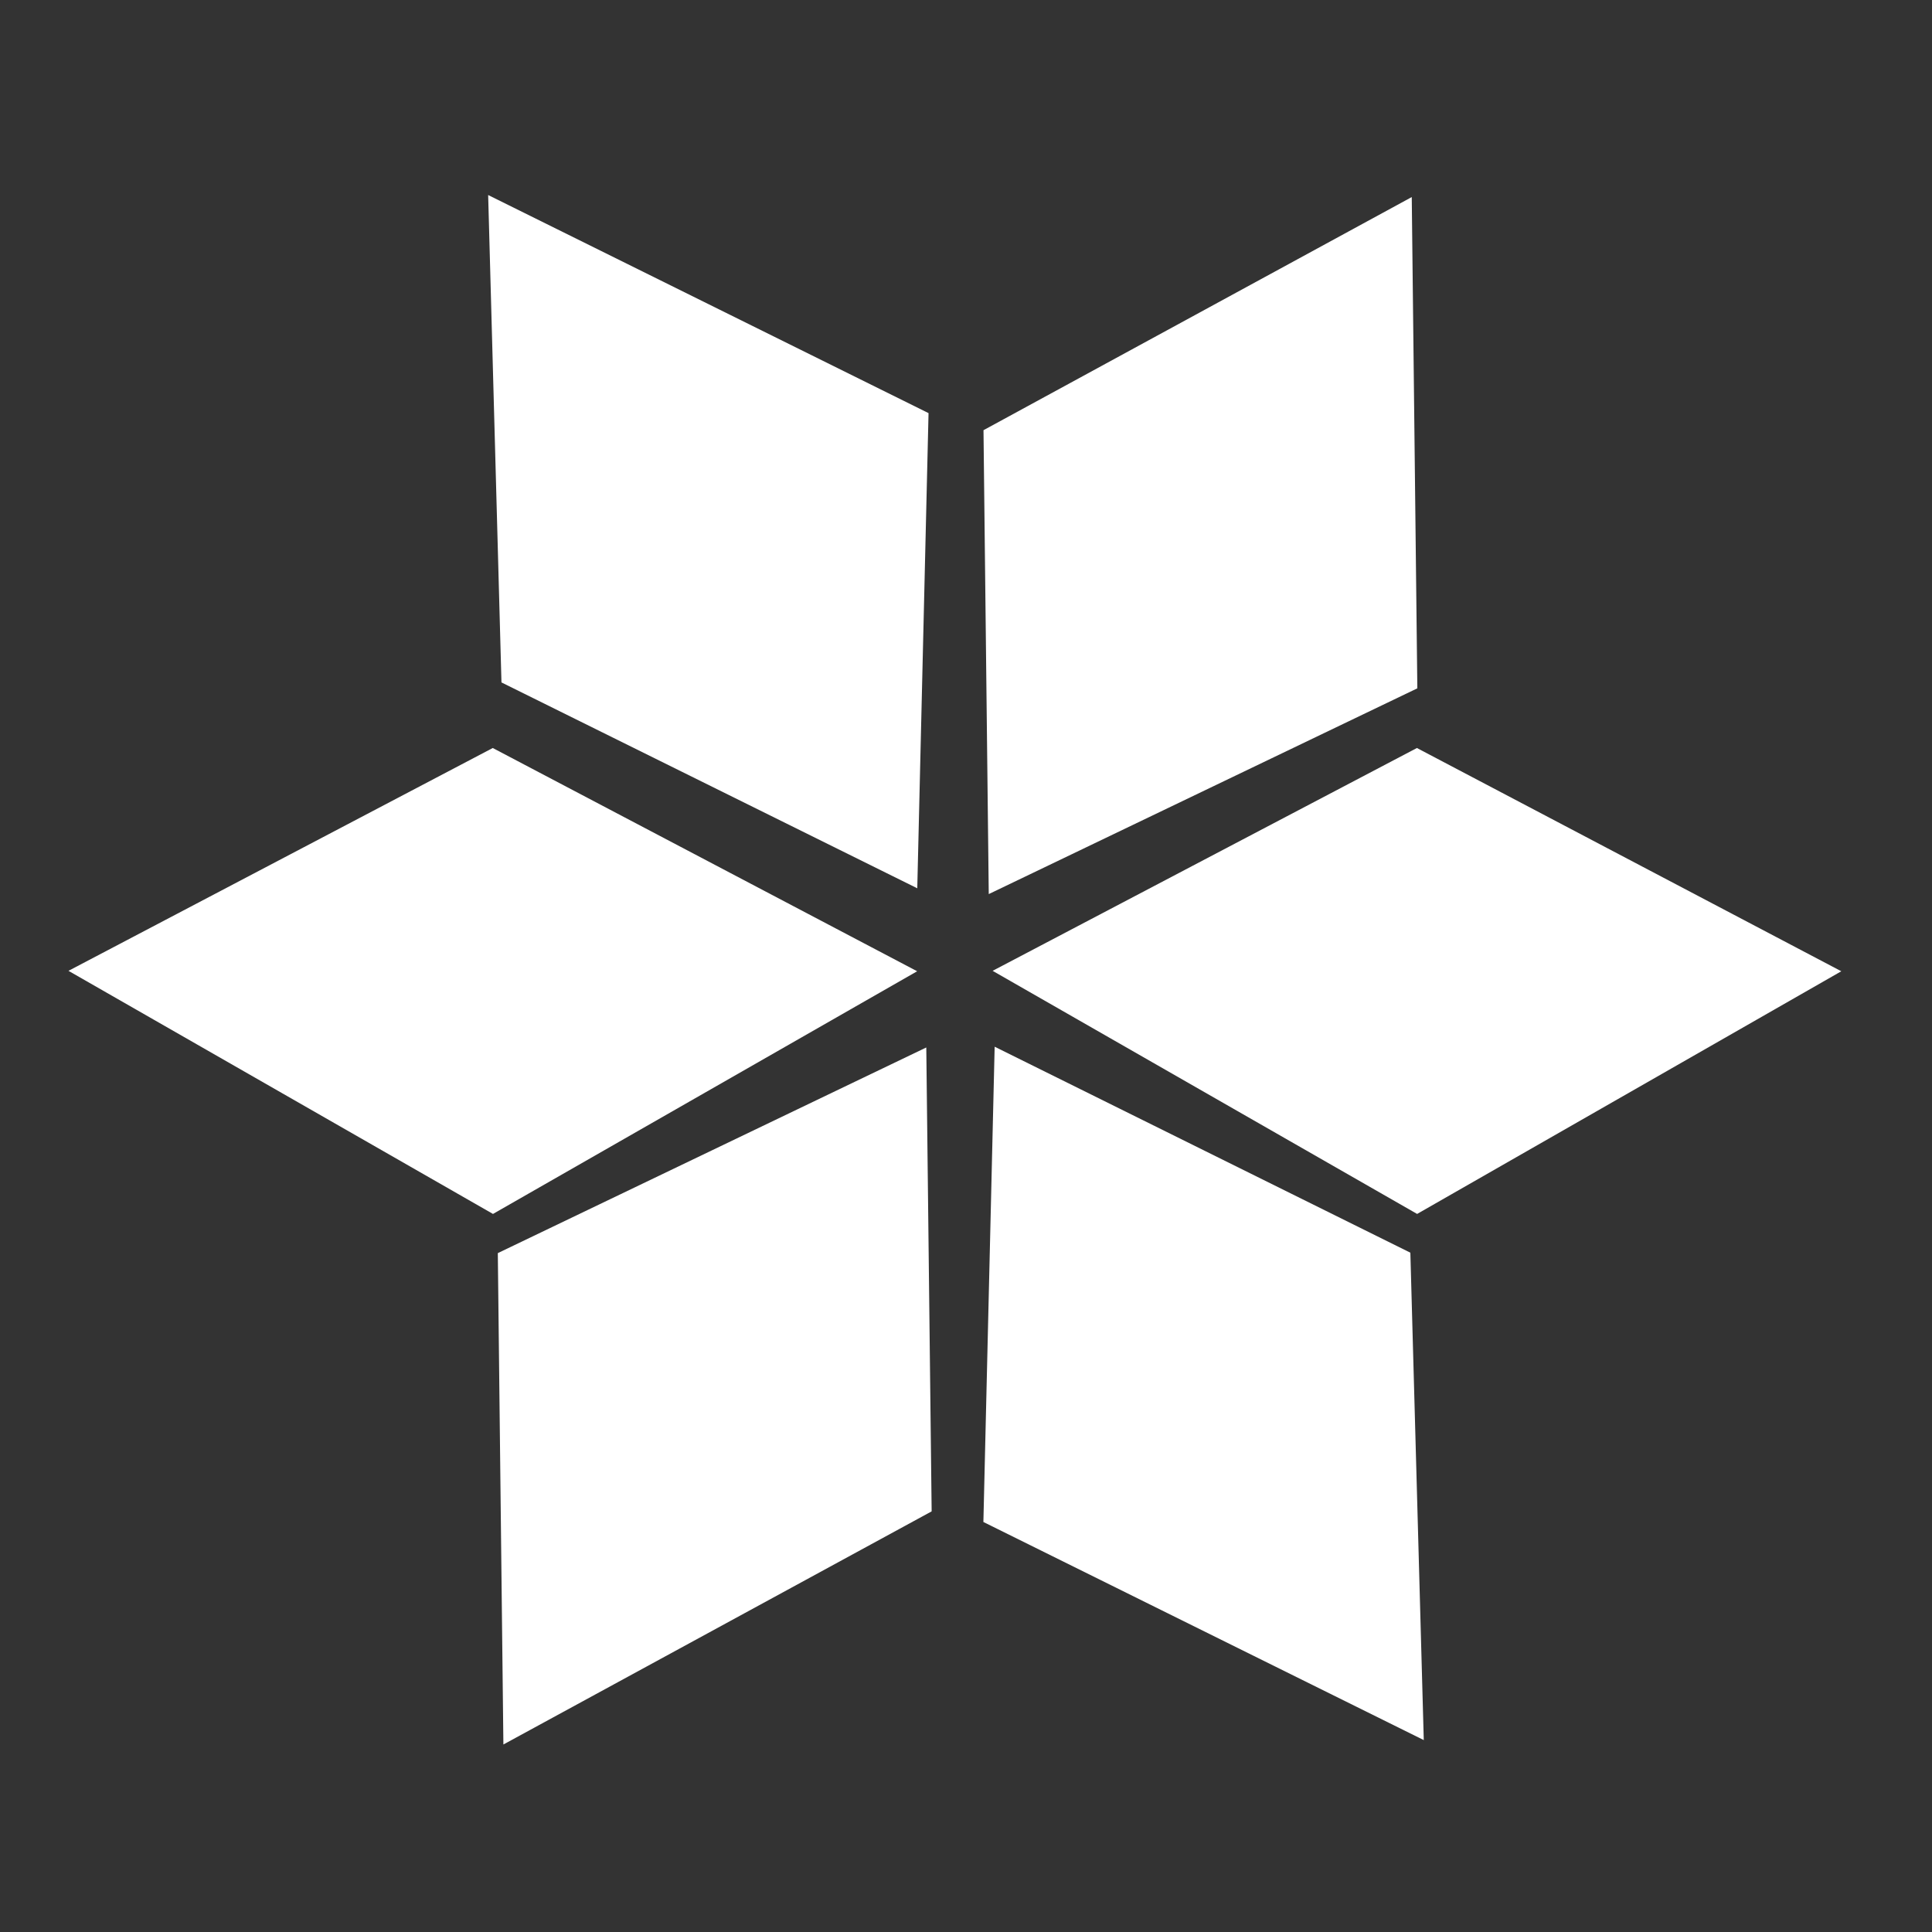 <svg width="18" height="18" viewBox="0 0 18 18" fill="none" xmlns="http://www.w3.org/2000/svg">
<rect x="0" y="0" width="18" height="18" fill="#333333" stroke="none"/>
<path fill-rule="evenodd" clip-rule="evenodd" d="M13.153 1.836L13.205 6.413L9.212 8.33L9.163 4.008L13.153 1.836Z" fill="white"/>
<path fill-rule="evenodd" clip-rule="evenodd" d="M17.155 9.049L13.203 11.31L9.248 9.045L13.201 6.969L17.155 9.049Z" fill="white"/>
<path fill-rule="evenodd" clip-rule="evenodd" d="M8.545 9.049L4.593 11.31L0.638 9.045L4.591 6.969L8.545 9.049Z" fill="white"/>
<path fill-rule="evenodd" clip-rule="evenodd" d="M4.548 1.817L8.651 3.849L8.546 8.276L4.672 6.358L4.548 1.817Z" fill="white"/>
<path fill-rule="evenodd" clip-rule="evenodd" d="M13.265 16.212L9.162 14.18L9.267 9.752L13.14 11.671L13.265 16.212Z" fill="white"/>
<path fill-rule="evenodd" clip-rule="evenodd" d="M4.69 16.253L4.638 11.675L8.63 9.759L8.68 14.081L4.69 16.253Z" fill="white"/>
</svg>
